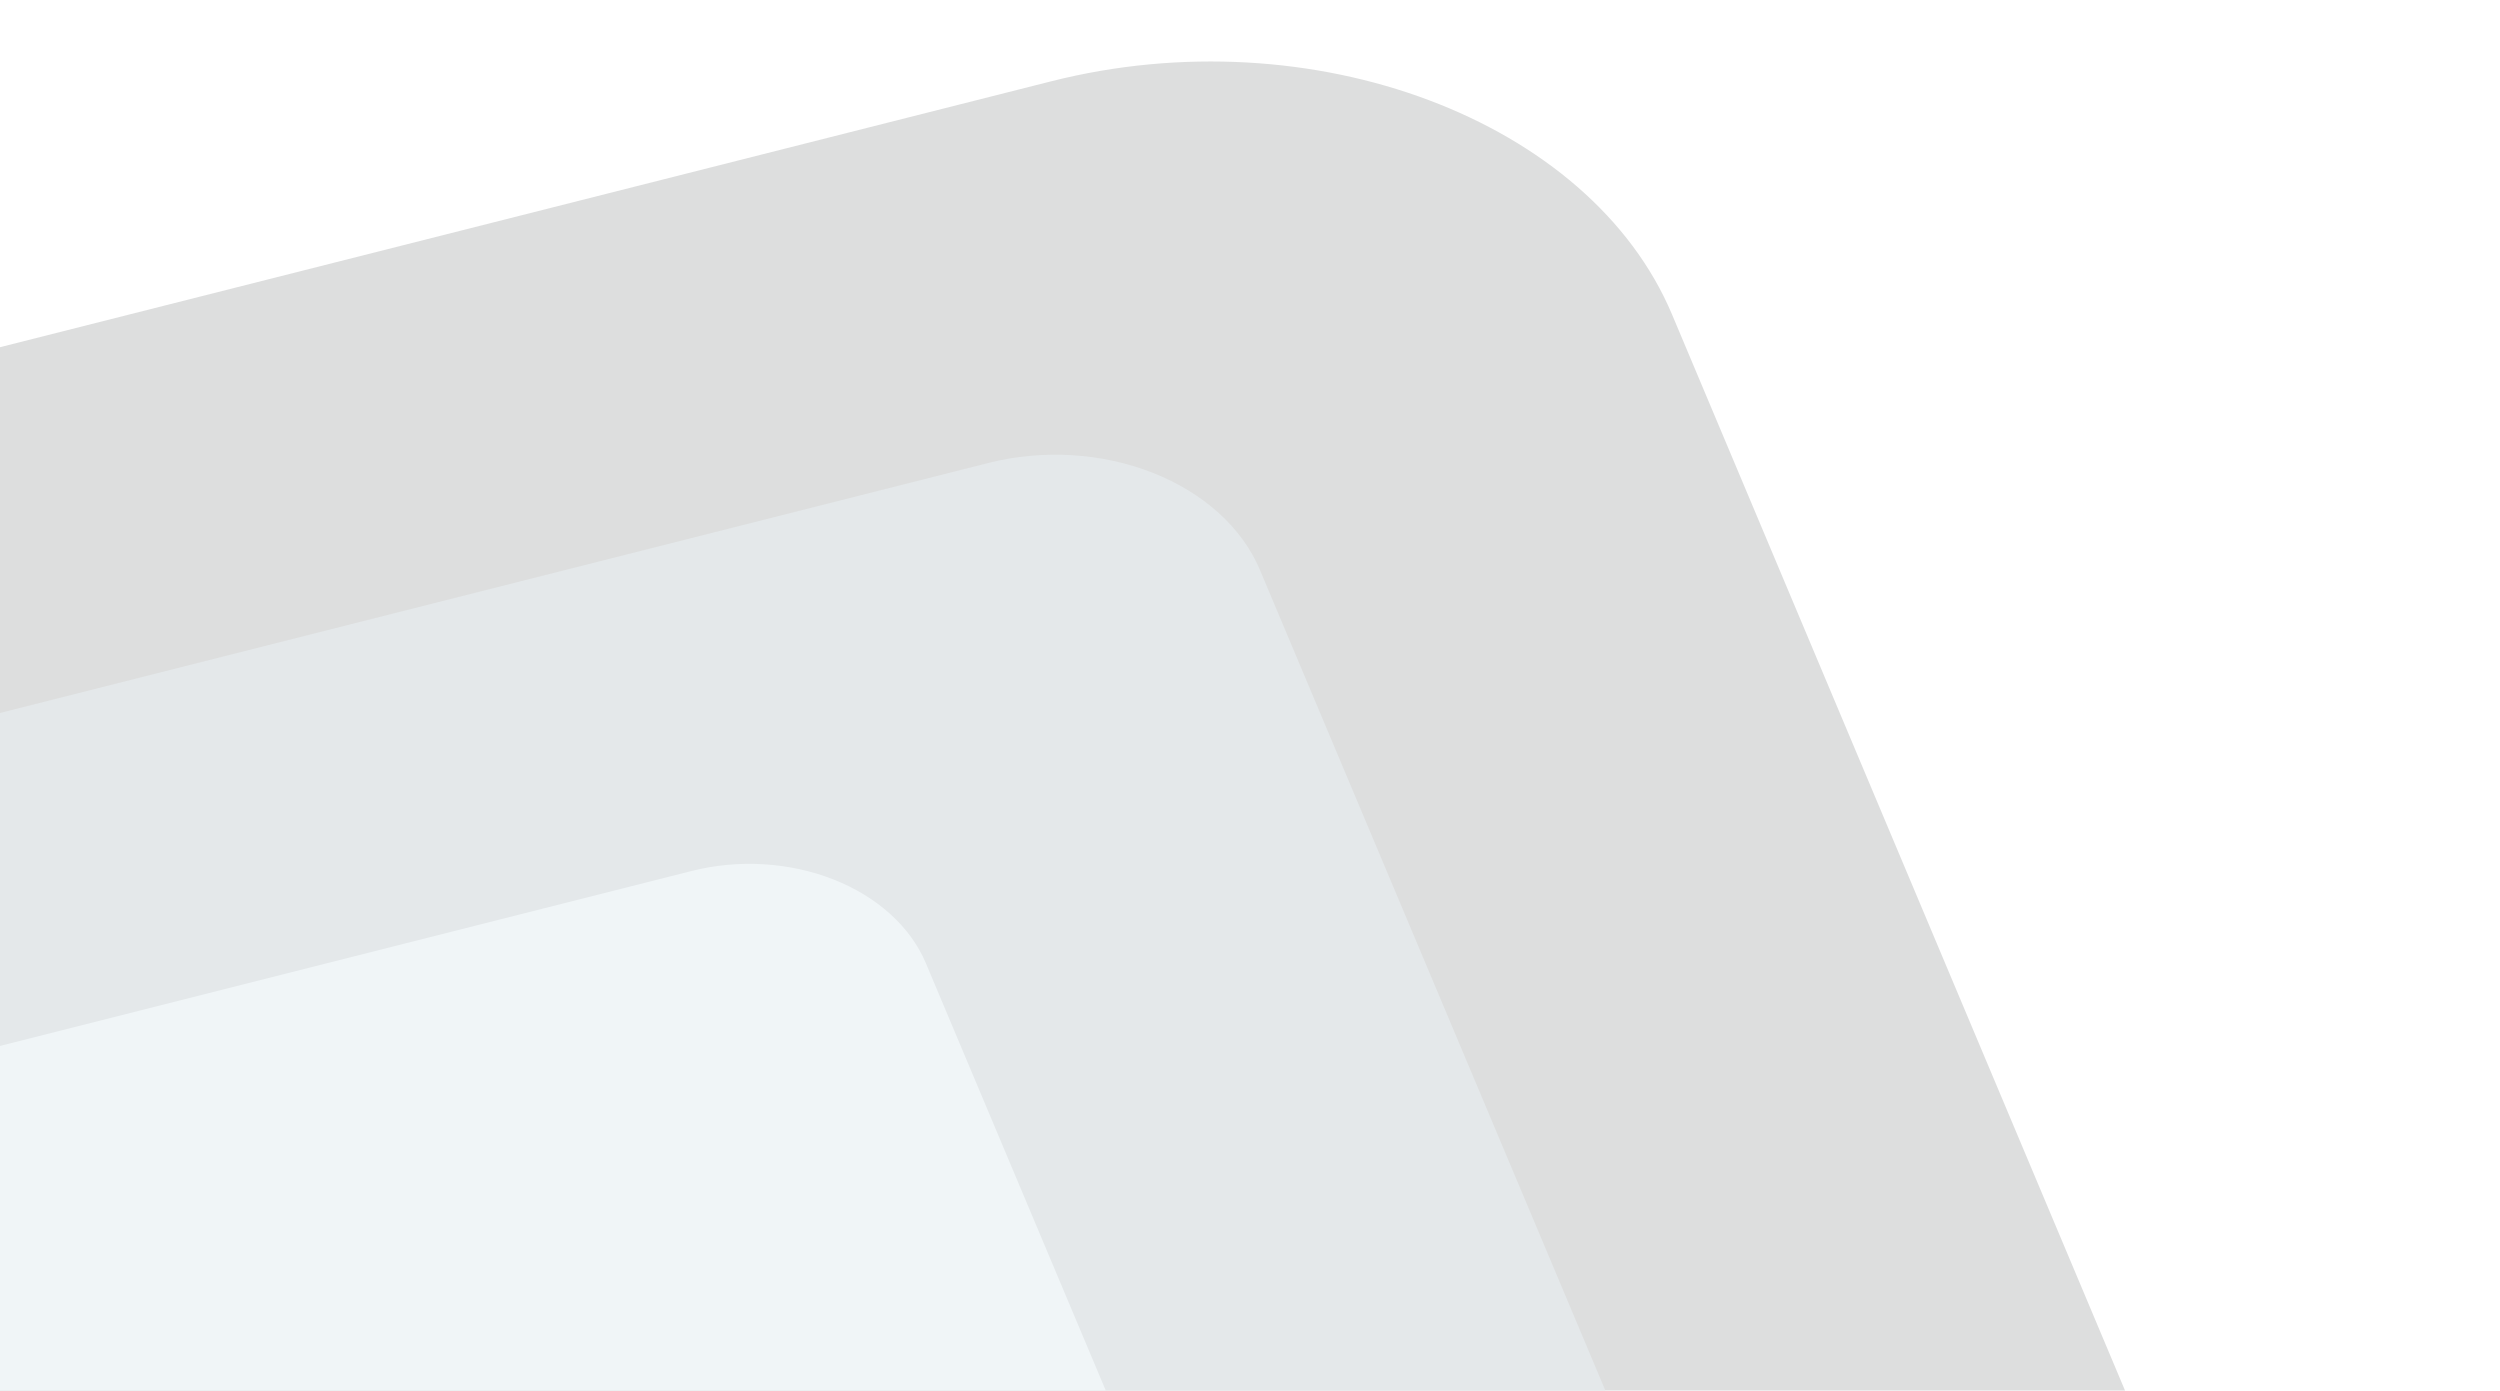 <svg width="764" height="425" viewBox="0 0 764 425" fill="none" xmlns="http://www.w3.org/2000/svg">
<g clip-path="url(#clip0_3_1607)">
<g filter="url(#filter0_d_3_1607)">
<path d="M619.697 729.663L-252.43 950.264C-332.123 970.422 -417.051 938.498 -442.116 878.958L-649.745 385.741C-674.809 326.2 -630.522 261.592 -550.826 241.433L321.302 20.832C400.998 0.672 485.924 32.599 510.988 92.138L718.617 585.356C743.681 644.896 699.394 709.505 619.697 729.663Z" fill="#DDDEDE"/>
</g>
<g filter="url(#filter1_d_3_1607)">
<path d="M600.49 846.306L-393.187 1097.65C-409.767 1101.85 -427.817 1100.76 -443.366 1094.64C-458.916 1088.52 -470.691 1077.86 -476.101 1065.01L-733.698 453.091C-739.108 440.239 -737.711 426.247 -729.812 414.194C-721.914 402.14 -708.163 393.013 -691.582 388.819L302.094 137.473C318.674 133.279 336.725 134.362 352.274 140.485C367.824 146.607 379.599 157.267 385.009 170.119L642.606 782.034C648.016 794.886 646.618 808.878 638.72 820.931C630.822 832.984 617.07 842.112 600.49 846.306V846.306Z" fill="#E4E8EA"/>
</g>
<g filter="url(#filter2_d_3_1607)">
<path d="M509.811 970.992L-501.058 1226.69C-515.358 1230.3 -530.927 1229.37 -544.338 1224.09C-557.749 1218.81 -567.905 1209.61 -572.572 1198.53L-835.778 573.288C-838.089 567.799 -838.982 562.012 -838.407 556.255C-837.832 550.499 -835.8 544.887 -832.427 539.739C-829.054 534.592 -824.406 530.01 -818.748 526.255C-813.091 522.499 -806.535 519.645 -799.454 517.854L211.415 262.159C218.495 260.368 225.962 259.675 233.388 260.121C240.814 260.567 248.054 262.142 254.695 264.757C261.335 267.371 267.247 270.974 272.091 275.36C276.935 279.745 280.618 284.827 282.929 290.316L546.135 915.557C550.801 926.642 549.596 938.71 542.784 949.106C535.972 959.502 524.111 967.375 509.811 970.992V970.992Z" fill="#F0F5F7"/>
</g>
</g>
<defs>
<filter id="filter0_d_3_1607" x="-666.754" y="8.789" width="1402.38" height="961.517" filterUnits="userSpaceOnUse" color-interpolation-filters="sRGB">
<feFlood flood-opacity="0" result="BackgroundImageFix"/>
<feColorMatrix in="SourceAlpha" type="matrix" values="0 0 0 0 0 0 0 0 0 0 0 0 0 0 0 0 0 0 127 0" result="hardAlpha"/>
<feOffset dy="4"/>
<feGaussianBlur stdDeviation="5"/>
<feColorMatrix type="matrix" values="0 0 0 0 0 0 0 0 0 0 0 0 0 0 0 0 0 0 0.149 0"/>
<feBlend mode="normal" in2="BackgroundImageFix" result="effect1_dropShadow_3_1607"/>
<feBlend mode="normal" in="SourceGraphic" in2="effect1_dropShadow_3_1607" result="shape"/>
</filter>
<filter id="filter1_d_3_1607" x="-746.942" y="128.958" width="1402.79" height="985.209" filterUnits="userSpaceOnUse" color-interpolation-filters="sRGB">
<feFlood flood-opacity="0" result="BackgroundImageFix"/>
<feColorMatrix in="SourceAlpha" type="matrix" values="0 0 0 0 0 0 0 0 0 0 0 0 0 0 0 0 0 0 127 0" result="hardAlpha"/>
<feOffset dy="4"/>
<feGaussianBlur stdDeviation="5"/>
<feColorMatrix type="matrix" values="0 0 0 0 0 0 0 0 0 0 0 0 0 0 0 0 0 0 0.161 0"/>
<feBlend mode="normal" in2="BackgroundImageFix" result="effect1_dropShadow_3_1607"/>
<feBlend mode="normal" in="SourceGraphic" in2="effect1_dropShadow_3_1607" result="shape"/>
</filter>
<filter id="filter2_d_3_1607" x="-848.576" y="253.99" width="1407.51" height="988.865" filterUnits="userSpaceOnUse" color-interpolation-filters="sRGB">
<feFlood flood-opacity="0" result="BackgroundImageFix"/>
<feColorMatrix in="SourceAlpha" type="matrix" values="0 0 0 0 0 0 0 0 0 0 0 0 0 0 0 0 0 0 127 0" result="hardAlpha"/>
<feOffset dy="4"/>
<feGaussianBlur stdDeviation="5"/>
<feColorMatrix type="matrix" values="0 0 0 0 0 0 0 0 0 0 0 0 0 0 0 0 0 0 0.161 0"/>
<feBlend mode="normal" in2="BackgroundImageFix" result="effect1_dropShadow_3_1607"/>
<feBlend mode="normal" in="SourceGraphic" in2="effect1_dropShadow_3_1607" result="shape"/>
</filter>
<clipPath id="clip0_3_1607">
<rect width="1342" height="425" fill="white" transform="translate(-578)"/>
</clipPath>
</defs>
</svg>
